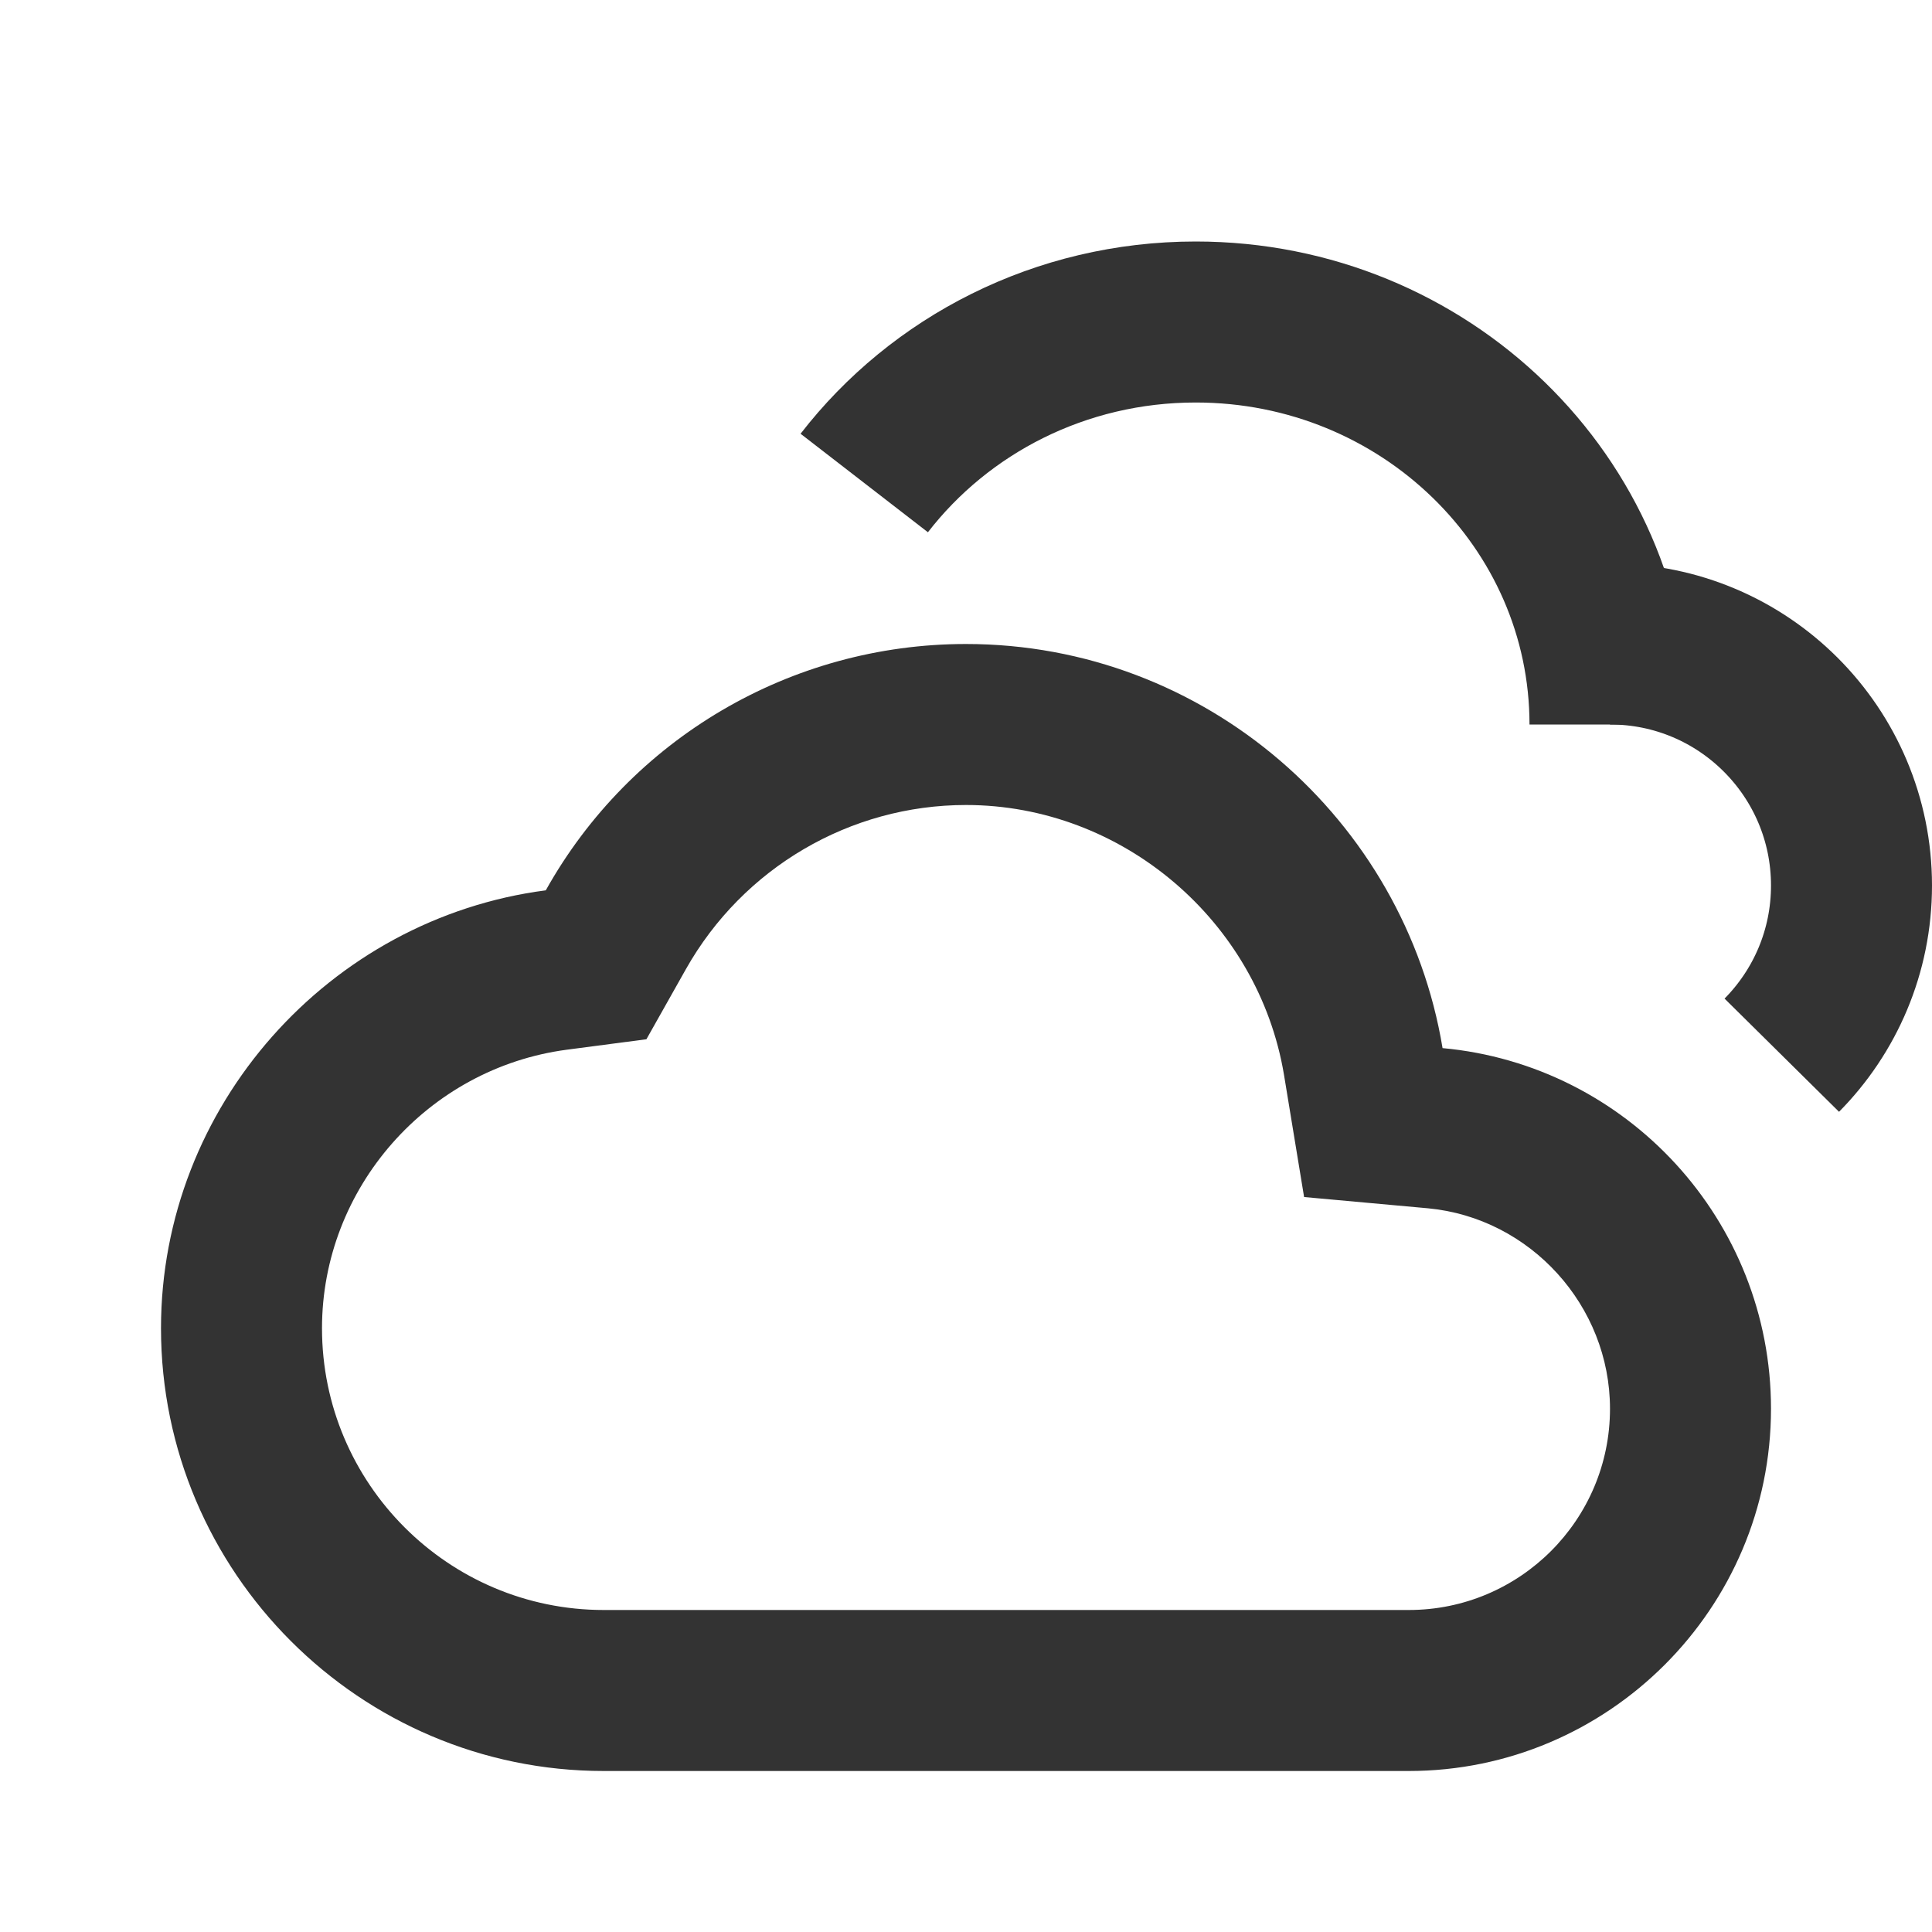 <svg width="24" height="24" viewBox="0 0 24 24" fill="none" xmlns="http://www.w3.org/2000/svg">
<path d="M17.92 13.02C17.45 10.18 14.97 8 12 8C9.82 8 7.83 9.18 6.78 11.06C4.09 11.41 2 13.74 2 16.5C2 19.53 4.47 22 7.5 22H17.5C19.98 22 22 19.98 22 17.5C22 15.16 20.21 13.23 17.92 13.02ZM17.5 20H7.5C5.57 20 4 18.43 4 16.5C4 14.76 5.31 13.27 7.04 13.04L8.03 12.91L8.52 12.04C9.23 10.78 10.56 10 12 10C13.94 10 15.63 11.44 15.95 13.35L16.2 14.87L17.74 15.01C19.01 15.13 20 16.22 20 17.5C20 18.88 18.88 20 17.5 20Z" fill="#333"/>
<path d="M20 9C20 6.239 17.696 4 14.854 4C13.17 4 11.675 4.786 10.736 6" stroke="#333" stroke-width="2"/>
<path d="M20 8C21.657 8 23 9.343 23 11C23 11.822 22.67 12.566 22.134 13.108" stroke="#333" stroke-width="2"/>
</svg> 
